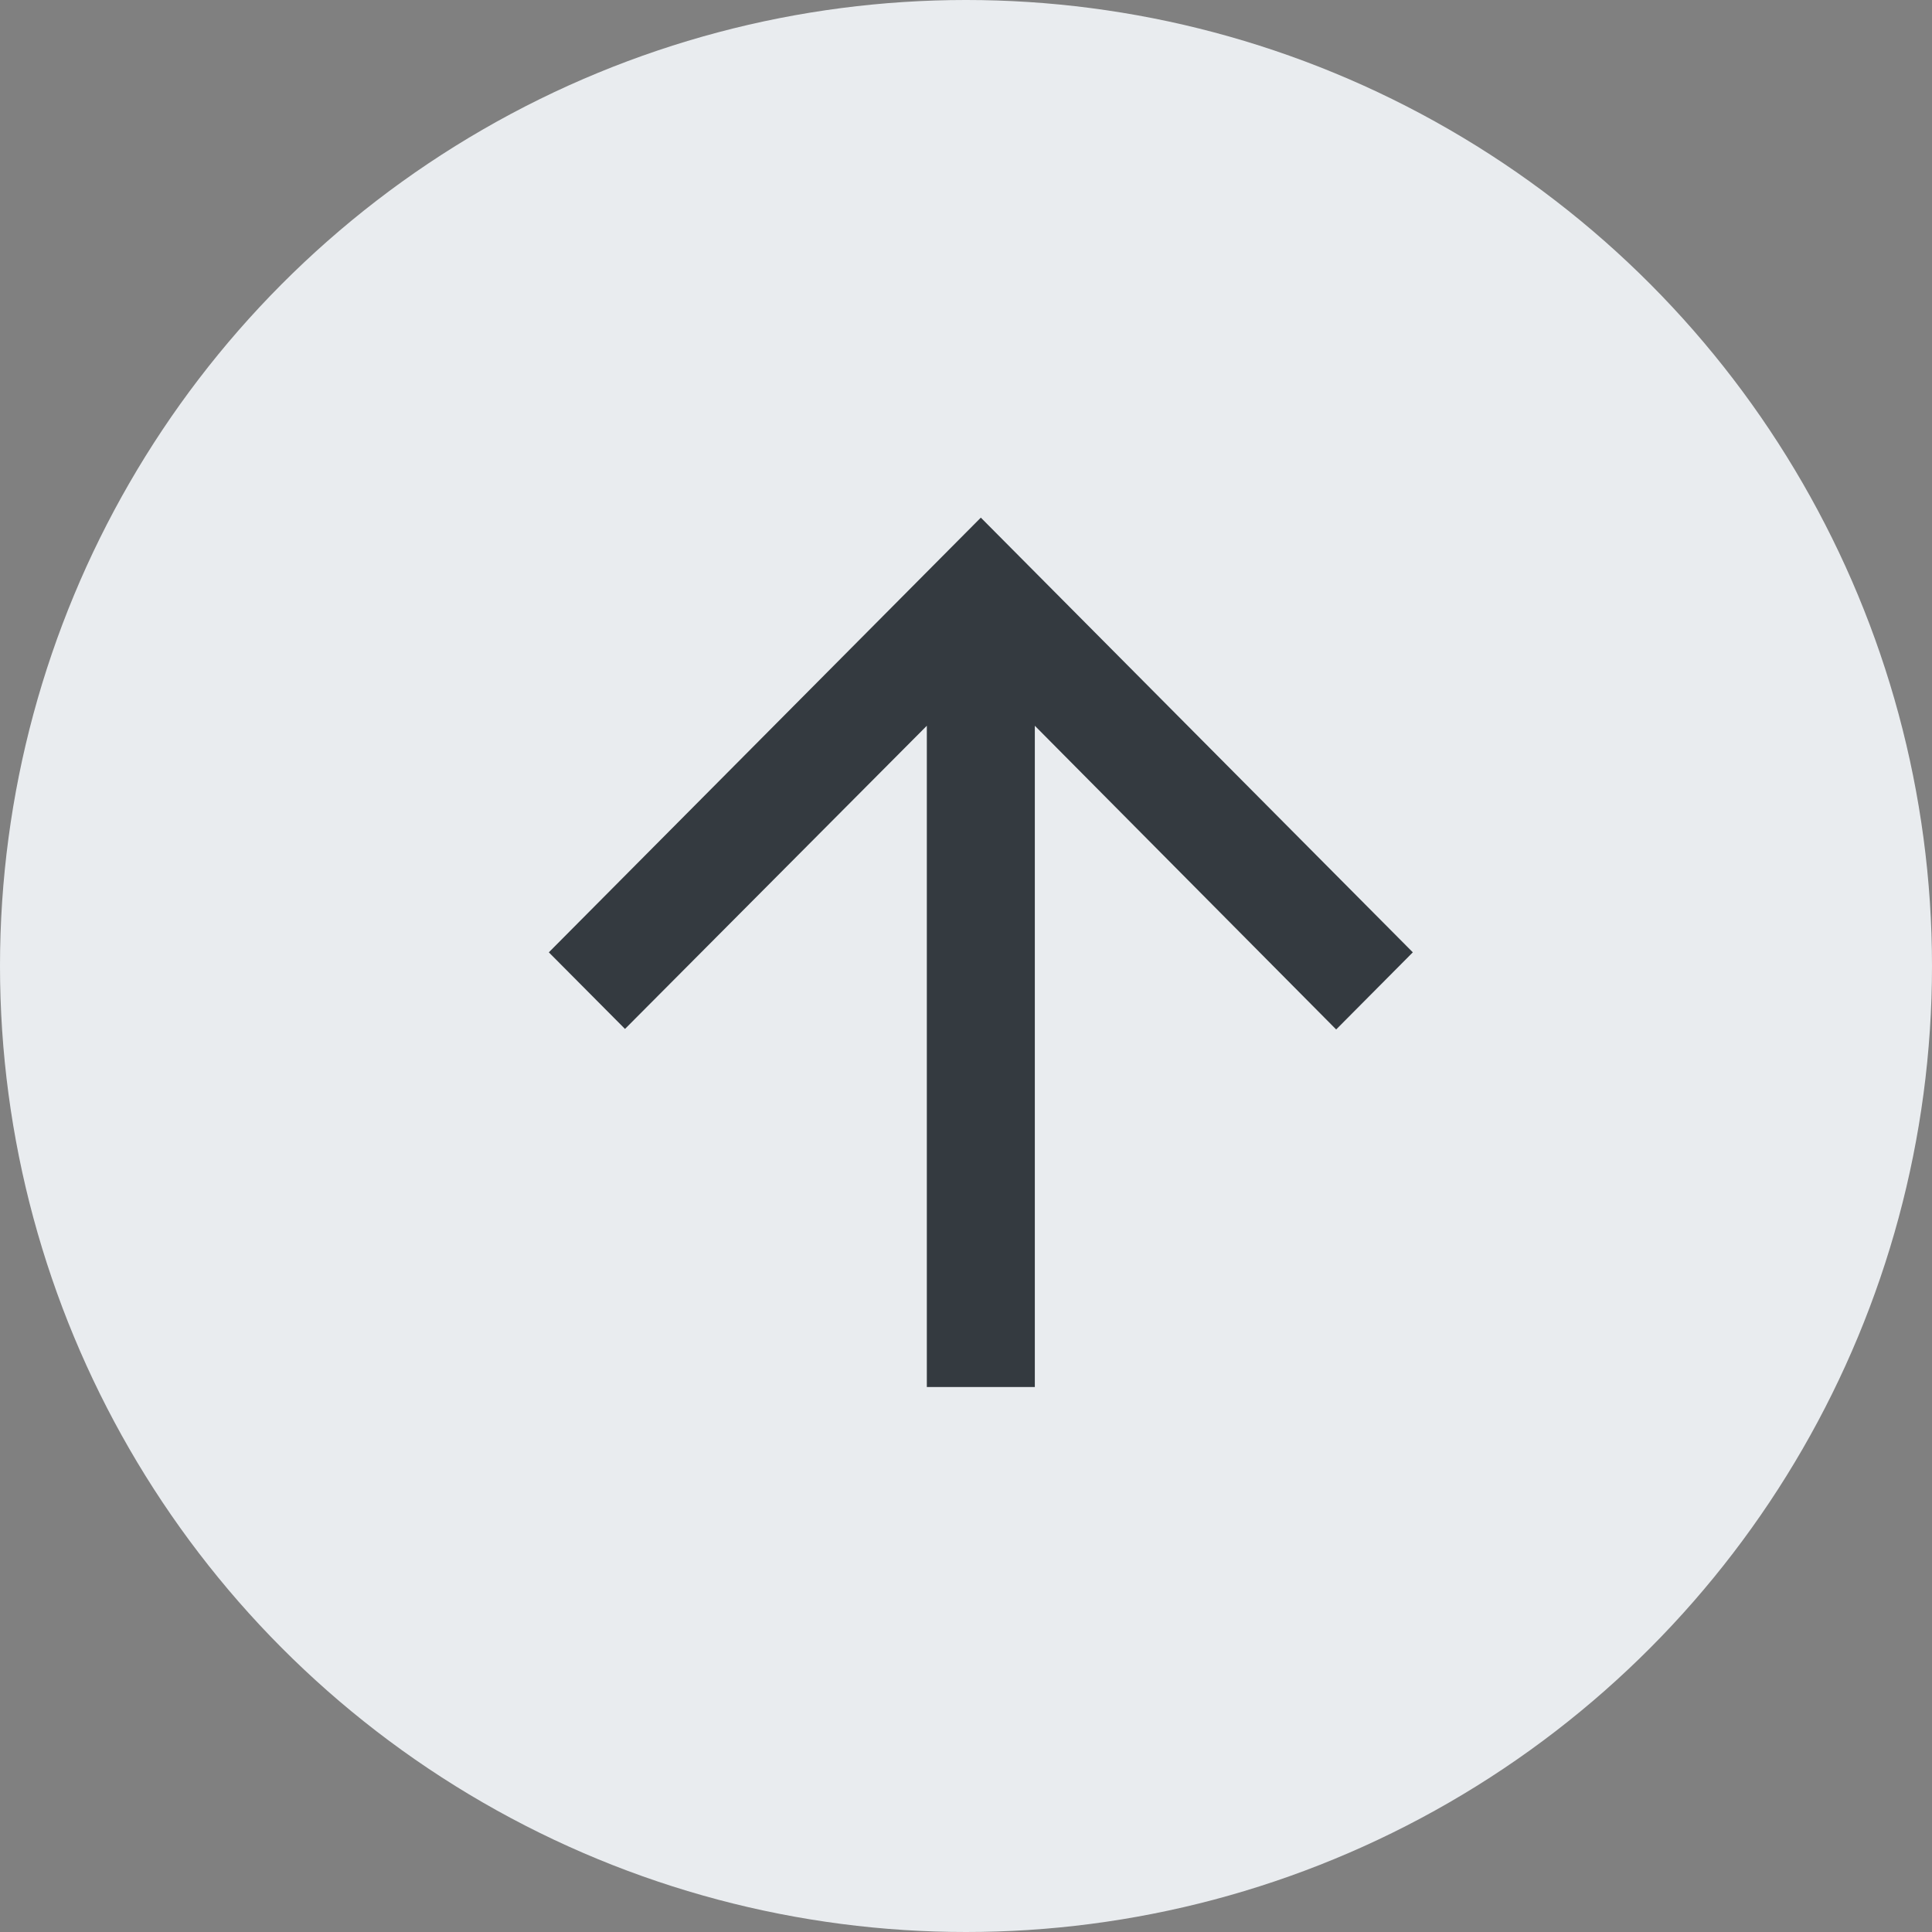 <?xml version="1.0" encoding="UTF-8"?>
<svg width="40px" height="40px" viewBox="0 0 40 40" version="1.1" xmlns="http://www.w3.org/2000/svg" xmlns:xlink="http://www.w3.org/1999/xlink">
    <rect x="0" y="0" width="40" height="40" fill="#808080" stroke="none"/>
    <!-- Generator: Sketch 46.1 (44463) - http://www.bohemiancoding.com/sketch -->
    <title>ontop</title>
    <desc>Created with Sketch.</desc>
    <defs></defs>
    <g id="News" stroke="none" stroke-width="1" fill="none" fill-rule="evenodd">
        <g id="News---Article" transform="translate(-54, -795)">
            <g id="ontop" transform="translate(54, 795)">
                <circle id="Oval-2" fill="#E9ECEF" cx="20" cy="20" r="20"></circle>
                <g id="ic/arrow-top" transform="translate(6.667, 6.667)">
                    <polygon id="Shape" points="0 0 26.832 0 26.832 27 0 27"></polygon>
                    <polygon id="Shape" fill="#343A40" fill-rule="evenodd" transform="translate(13.64, 13.05) rotate(180) translate(-13.64, -13.05) " points="22.584 13.05 21.007 11.464 14.758 17.741 14.758 4.05 12.522 4.05 12.522 17.741 6.283 11.453 4.696 13.05 13.64 22.05"></polygon>
                </g>
            </g>
        </g>
    </g>
</svg>
